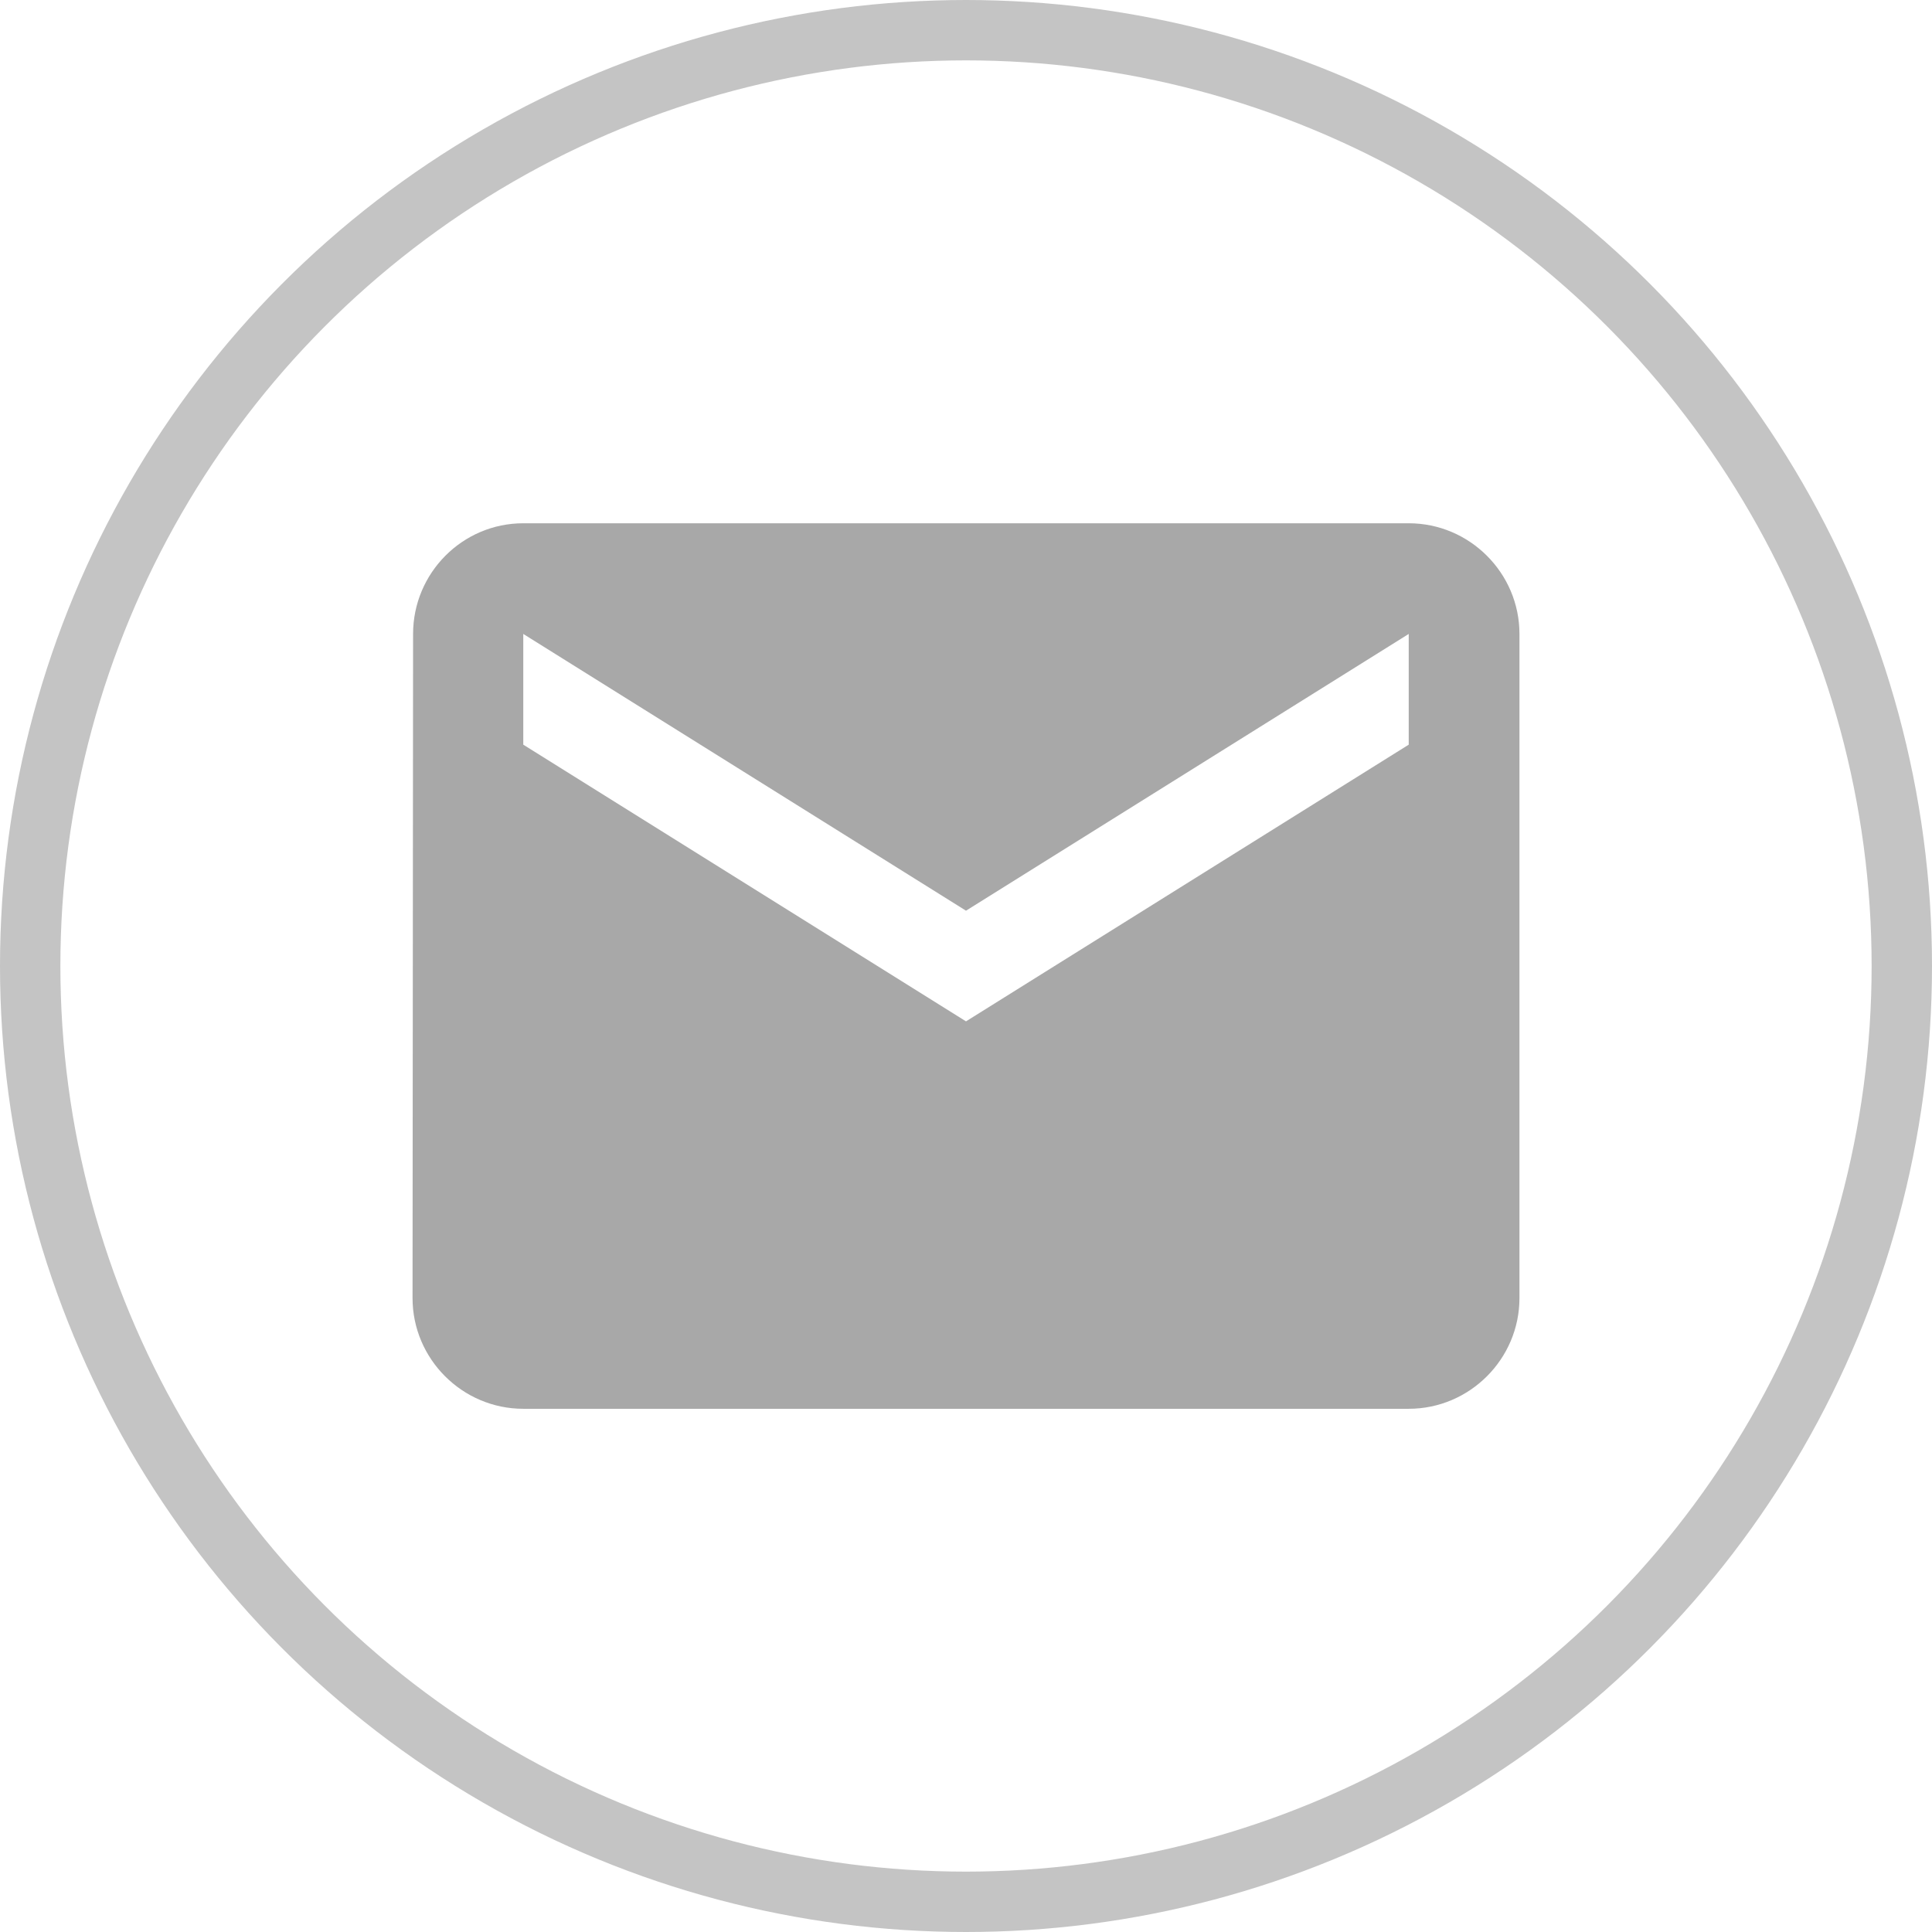 <svg width="32" height="32" viewBox="0 0 32 32" fill="none" xmlns="http://www.w3.org/2000/svg">
<path d="M23.333 8.667H8.667C7.658 8.667 6.842 9.492 6.842 10.5L6.833 21.5C6.833 22.509 7.658 23.334 8.667 23.334H23.333C24.342 23.334 25.167 22.509 25.167 21.5V10.5C25.167 9.492 24.342 8.667 23.333 8.667ZM23.333 12.334L16 16.917L8.667 12.334V10.5L16 15.084L23.333 10.5V12.334Z" fill="#A8A8A8"/>
<circle cx="16" cy="16" r="15.5" stroke="#C4C4C4"/>
</svg>
